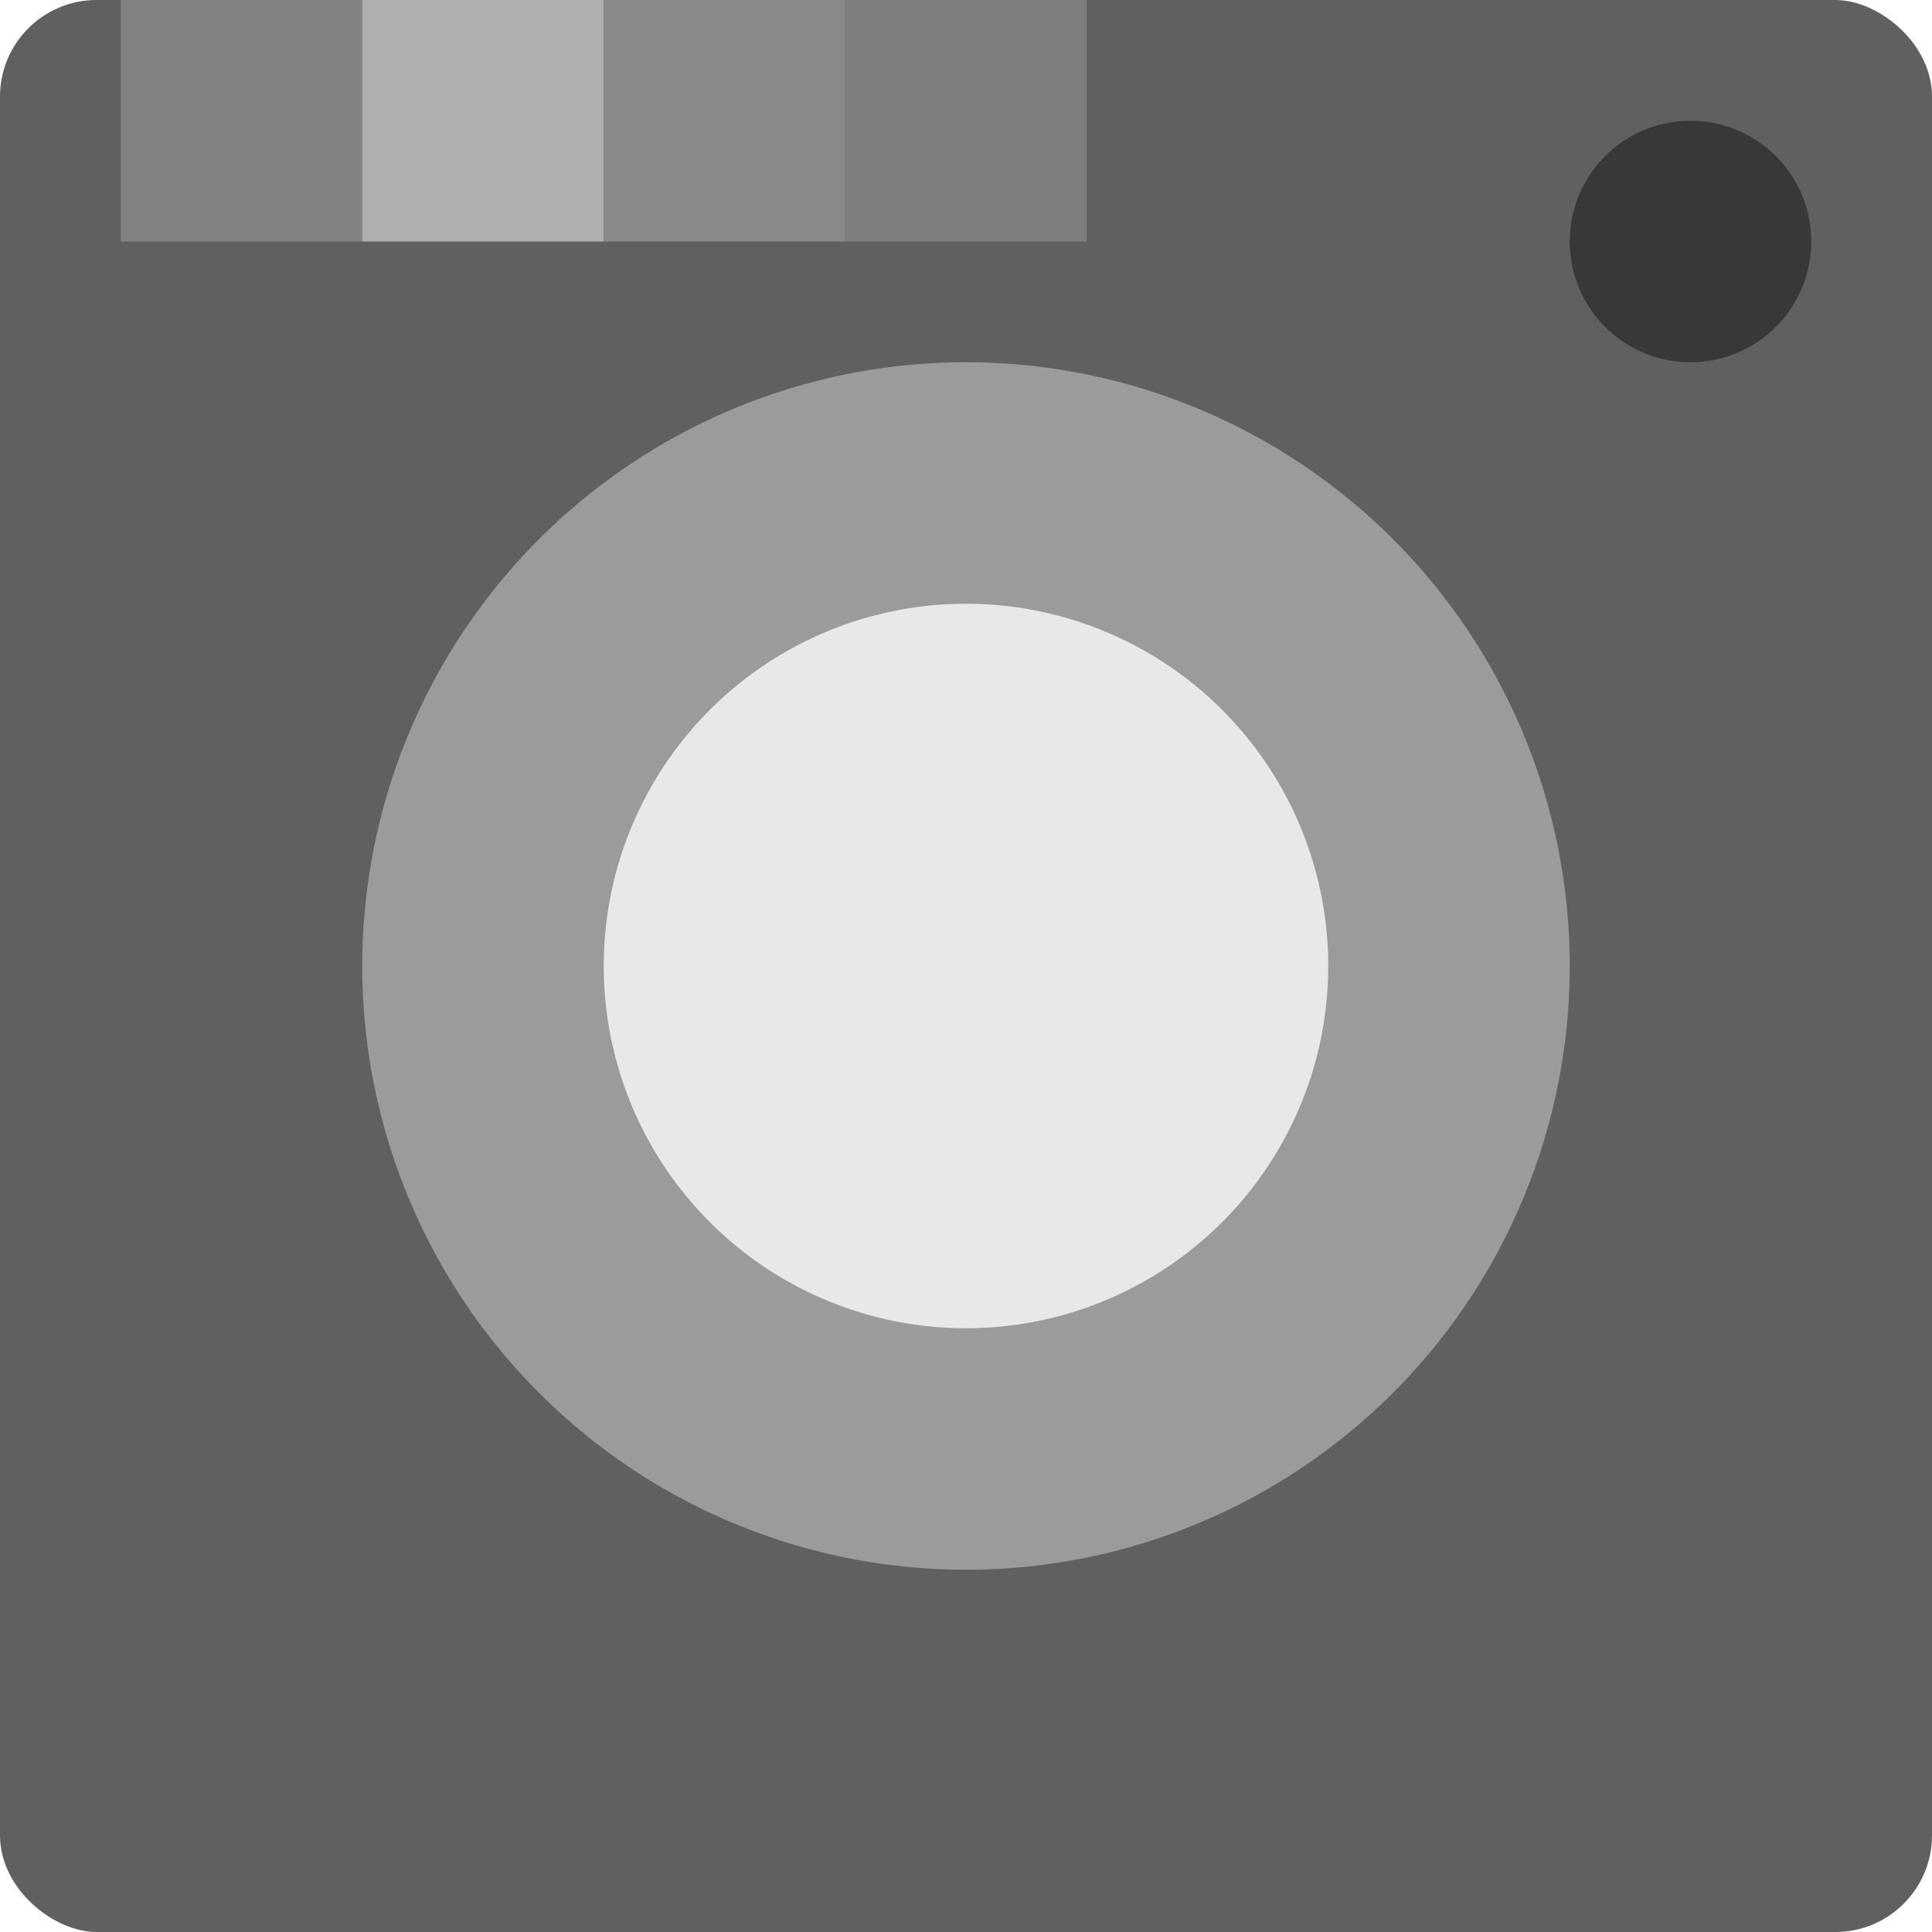 <svg xmlns="http://www.w3.org/2000/svg" width="16" height="16" version="1">
 <rect fill="#606060" width="16" height="16" x="-16" y="-16" rx=".8" ry=".8" transform="matrix(0,-1,-1,0,0,0)"/>
 <rect fill="#828282" width="2" height="2" x="1" y="0"/>
 <rect fill="#afafaf" width="2" height="2" x="3" y="0"/>
 <rect fill="#898989" width="2" height="2" x="5" y="0"/>
 <rect fill="#7e7e7e" width="2" height="2" x="7" y="0"/>
 <path fill="#383838" d="m14 1a1 1 0 0 1 1 1 1 1 0 0 1 -1 1 1 1 0 0 1 -1 -1 1 1 0 0 1 1 -1z"/>
 <path fill="#9b9b9b" d="m8 3a5 5 0 0 1 5 5 5 5 0 0 1 -5 5 5 5 0 0 1 -5 -5 5 5 0 0 1 5 -5z"/>
 <path fill="#e8e8e8" d="m8 5a3 3 0 0 0 -3 3 3 3 0 0 0 3 3 3 3 0 0 0 3 -3 3 3 0 0 0 -3 -3z"/>
</svg>

